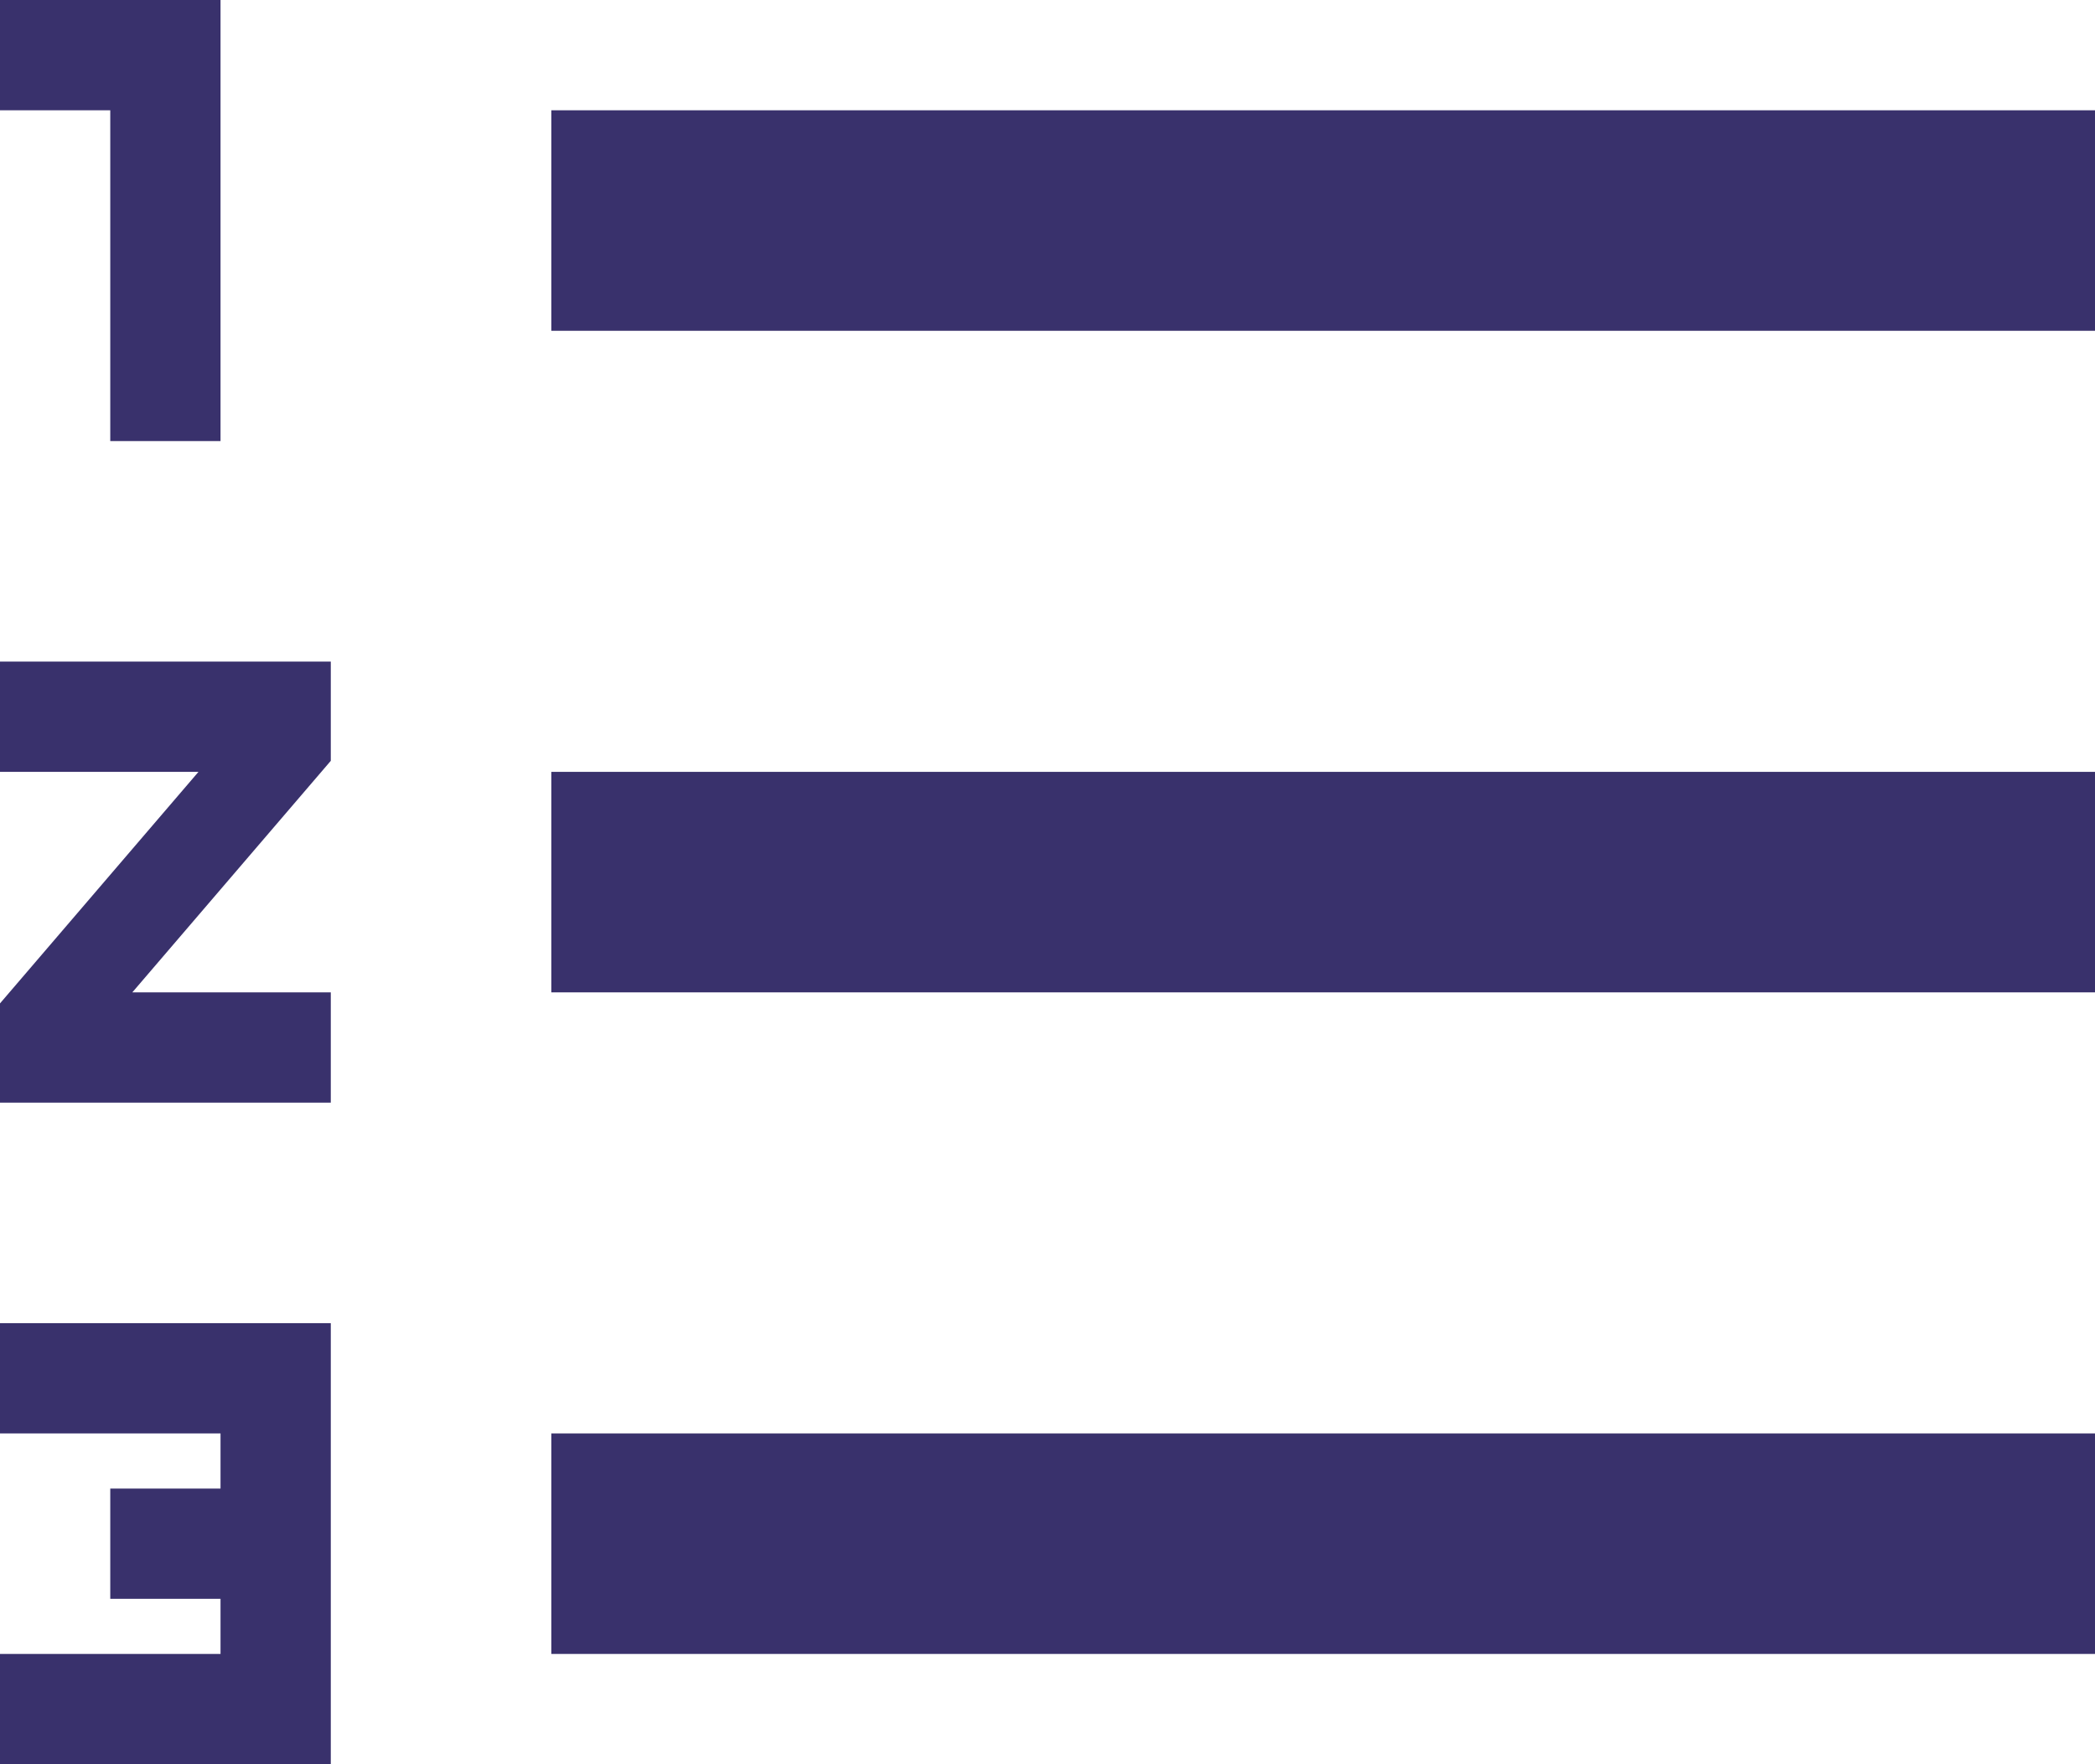 <svg xmlns="http://www.w3.org/2000/svg" width="19" height="16" viewBox="0 0 19 16">
  <path id="Path_4323" data-name="Path 4323" d="M2,17H4v.5H3v1H4V19H2v1H5V16H2ZM3,8H4V4H2V5H3ZM2,11H3.8L2,13.1V14H5V13H3.2L5,10.9V10H2ZM7,5V7H21V5ZM7,19H21V17H7Zm0-6H21V11H7Z" transform="translate(-2 -4)" fill="#39316c"/>
</svg>
